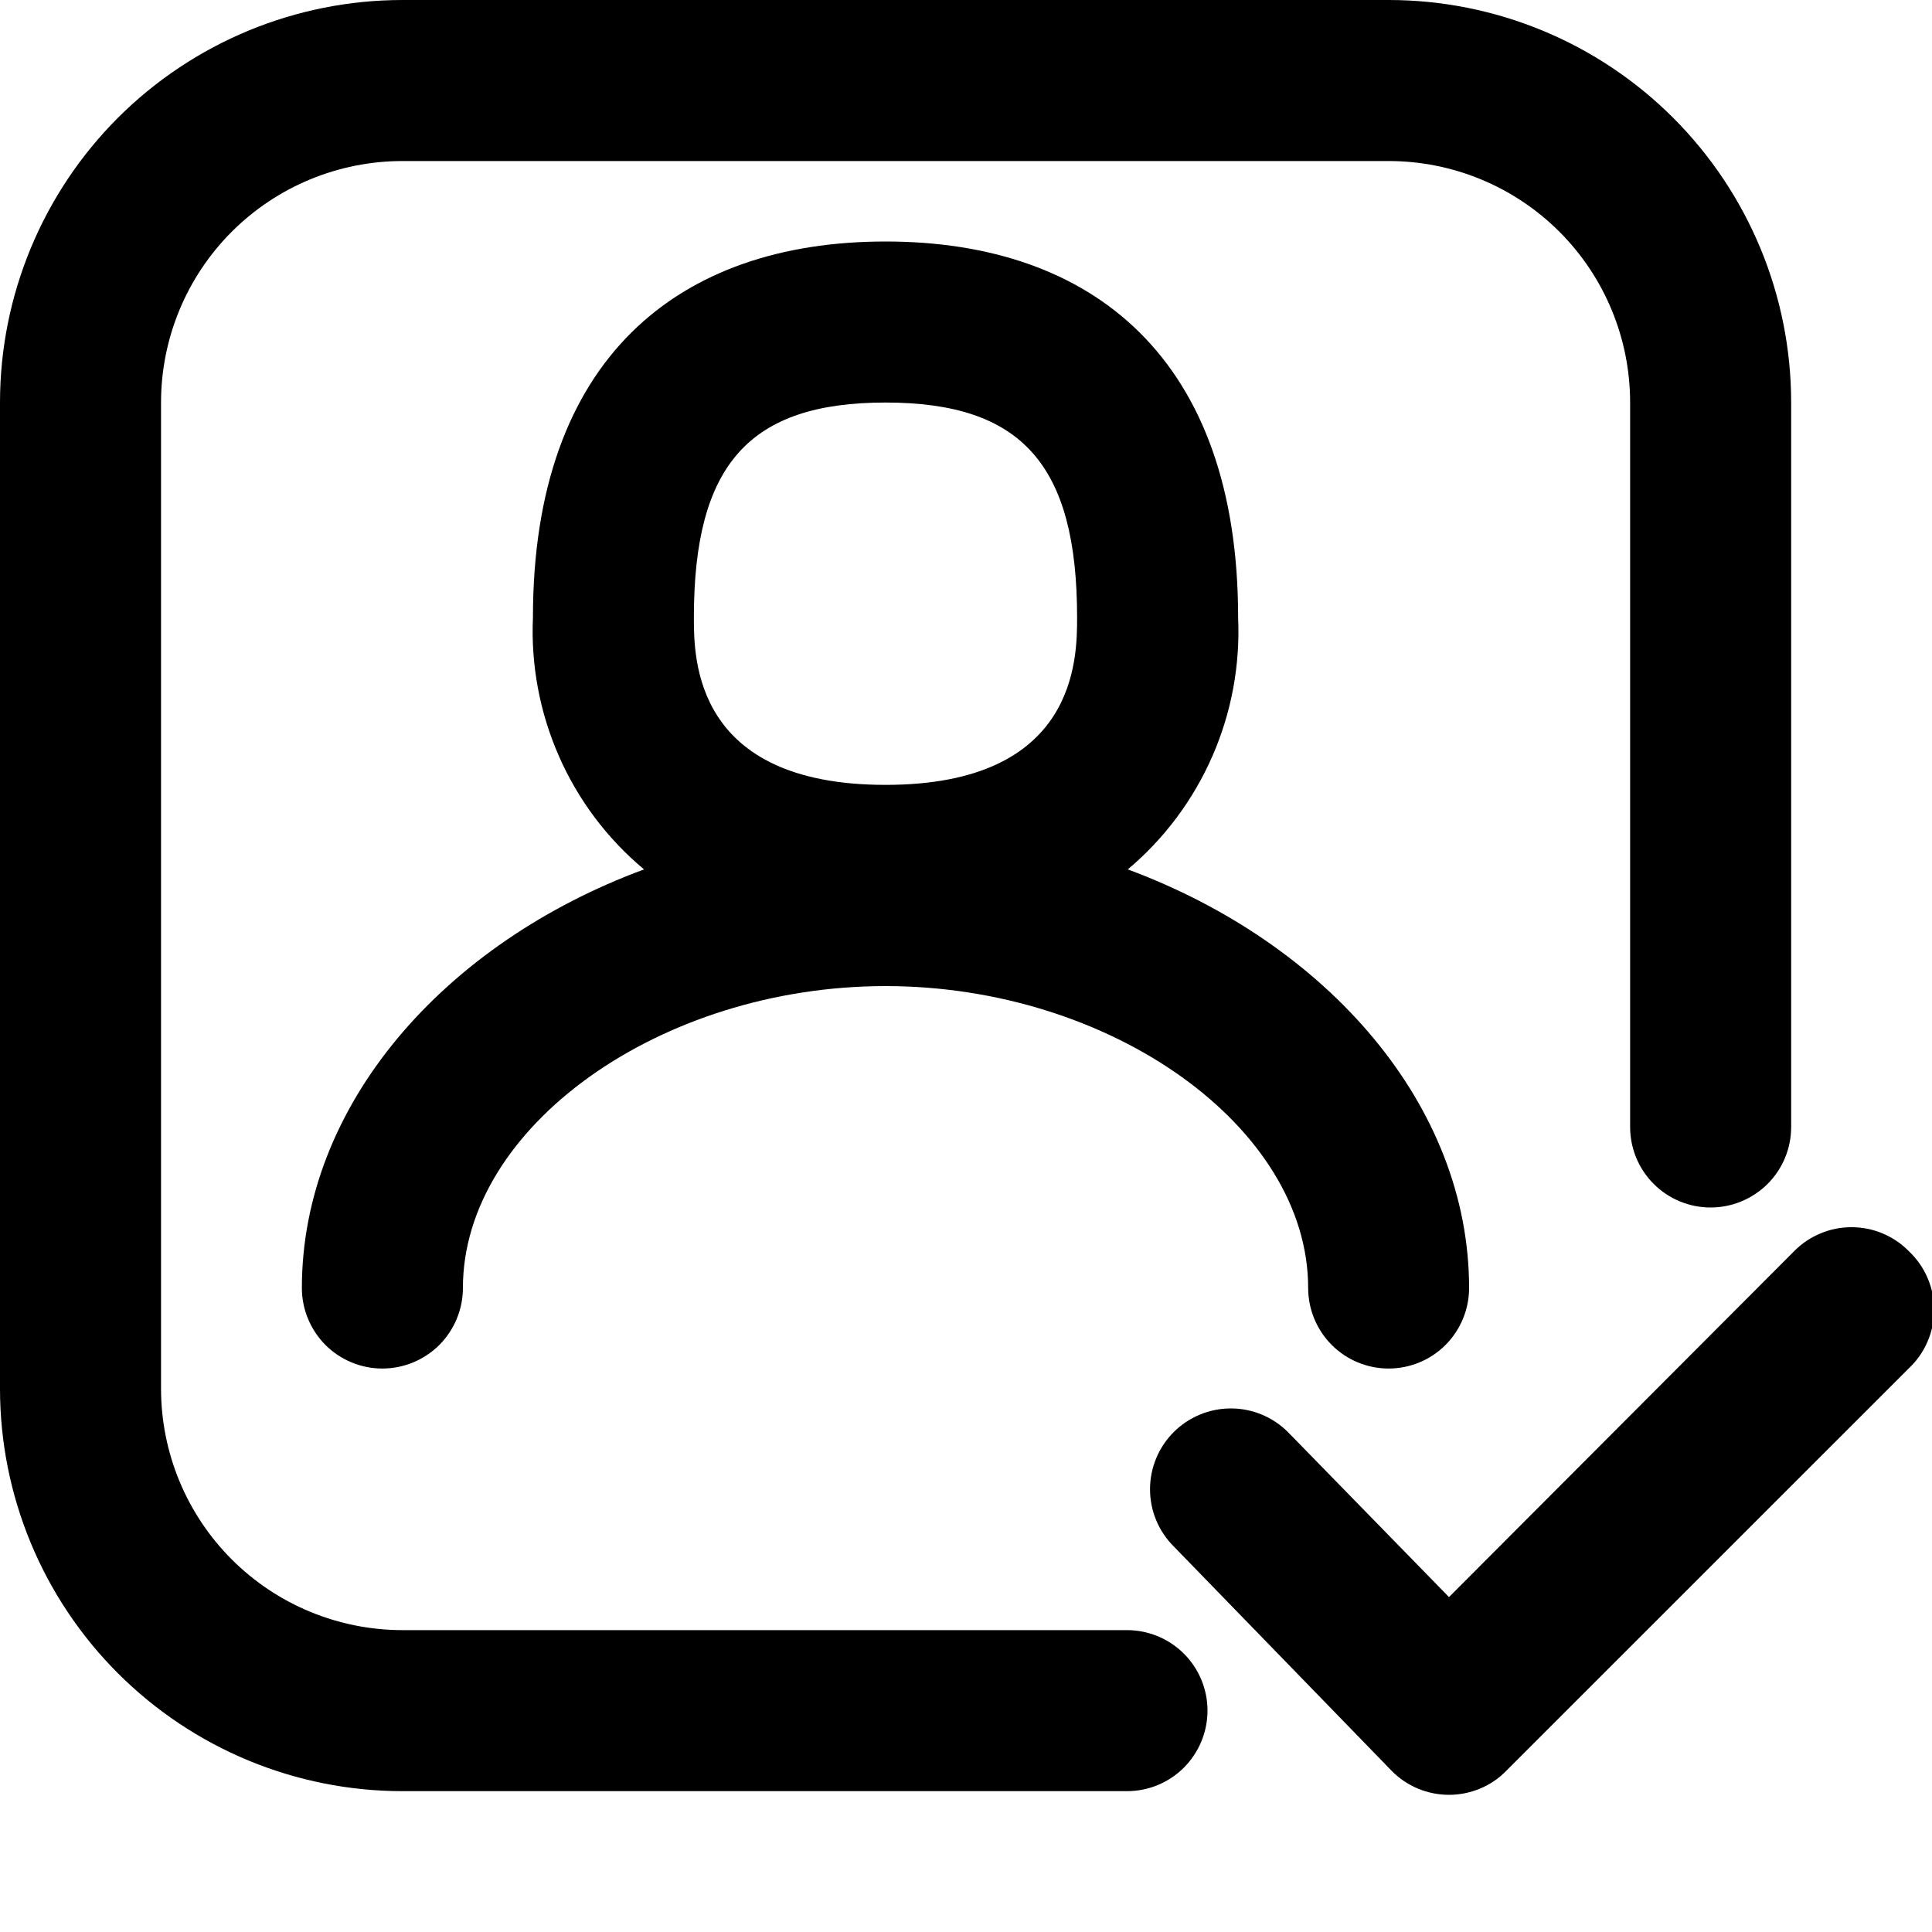 <svg width="20" height="20" viewBox="0 0 20 20" fill="none" xmlns="http://www.w3.org/2000/svg">
<g clip-path="url(#clip0)">
<path d="M3.125 13.333C3.125 13.554 3.213 13.766 3.369 13.923C3.525 14.079 3.737 14.167 3.958 14.167C4.179 14.167 4.391 14.079 4.548 13.923C4.704 13.766 4.792 13.554 4.792 13.333C4.792 11.667 6.833 10.208 9.167 10.208C11.5 10.208 13.542 11.667 13.542 13.333C13.542 13.554 13.63 13.766 13.786 13.923C13.942 14.079 14.154 14.167 14.375 14.167C14.596 14.167 14.808 14.079 14.964 13.923C15.12 13.766 15.208 13.554 15.208 13.333C15.208 11.442 13.742 9.767 11.675 9C12.053 8.682 12.352 8.281 12.55 7.829C12.748 7.377 12.839 6.885 12.817 6.392C12.817 3.717 11.317 2.5 9.167 2.5C7.017 2.5 5.517 3.717 5.517 6.392C5.495 6.886 5.588 7.378 5.787 7.83C5.986 8.283 6.287 8.683 6.667 9C4.592 9.767 3.125 11.442 3.125 13.333ZM9.167 4.167C10.575 4.167 11.15 4.808 11.15 6.392C11.15 6.817 11.15 8.125 9.167 8.125C7.183 8.125 7.183 6.817 7.183 6.392C7.183 4.808 7.758 4.167 9.167 4.167Z" fill="black"/>
<path d="M11.667 16.875H4.167C3.504 16.875 2.868 16.612 2.399 16.143C1.93 15.674 1.667 15.038 1.667 14.375V4.167C1.667 3.504 1.93 2.868 2.399 2.399C2.868 1.93 3.504 1.667 4.167 1.667H14.375C15.038 1.667 15.674 1.93 16.143 2.399C16.612 2.868 16.875 3.504 16.875 4.167V11.667C16.875 11.888 16.963 12.1 17.119 12.256C17.275 12.412 17.487 12.5 17.708 12.5C17.929 12.5 18.141 12.412 18.298 12.256C18.454 12.1 18.542 11.888 18.542 11.667V4.167C18.542 3.062 18.103 2.002 17.321 1.22C16.54 0.439 15.48 0 14.375 0L4.167 0C3.062 0 2.002 0.439 1.22 1.22C0.439 2.002 0 3.062 0 4.167L0 14.375C0 15.48 0.439 16.54 1.22 17.321C2.002 18.103 3.062 18.542 4.167 18.542H11.667C11.888 18.542 12.1 18.454 12.256 18.298C12.412 18.141 12.5 17.929 12.5 17.708C12.5 17.487 12.412 17.275 12.256 17.119C12.1 16.963 11.888 16.875 11.667 16.875Z" fill="black"/>
<path d="M19.758 12.95C19.681 12.872 19.589 12.81 19.487 12.768C19.386 12.725 19.276 12.704 19.166 12.704C19.056 12.704 18.948 12.725 18.846 12.768C18.744 12.81 18.652 12.872 18.575 12.95L15 16.533L13.333 14.825C13.176 14.668 12.963 14.58 12.742 14.58C12.52 14.58 12.307 14.668 12.15 14.825C11.993 14.982 11.905 15.195 11.905 15.417C11.905 15.639 11.993 15.851 12.15 16.008L14.408 18.333C14.486 18.412 14.578 18.474 14.679 18.516C14.781 18.558 14.89 18.58 15 18.58C15.11 18.58 15.219 18.558 15.32 18.516C15.422 18.474 15.514 18.412 15.591 18.333L19.758 14.167C19.841 14.089 19.908 13.995 19.953 13.89C19.999 13.785 20.022 13.672 20.022 13.558C20.022 13.444 19.999 13.332 19.953 13.227C19.908 13.122 19.841 13.028 19.758 12.95V12.95Z" fill="black"/>
</g>
<defs>
<clipPath id="clip0">
<rect width="20" height="20" fill="white"/>
</clipPath>
</defs>
</svg>
